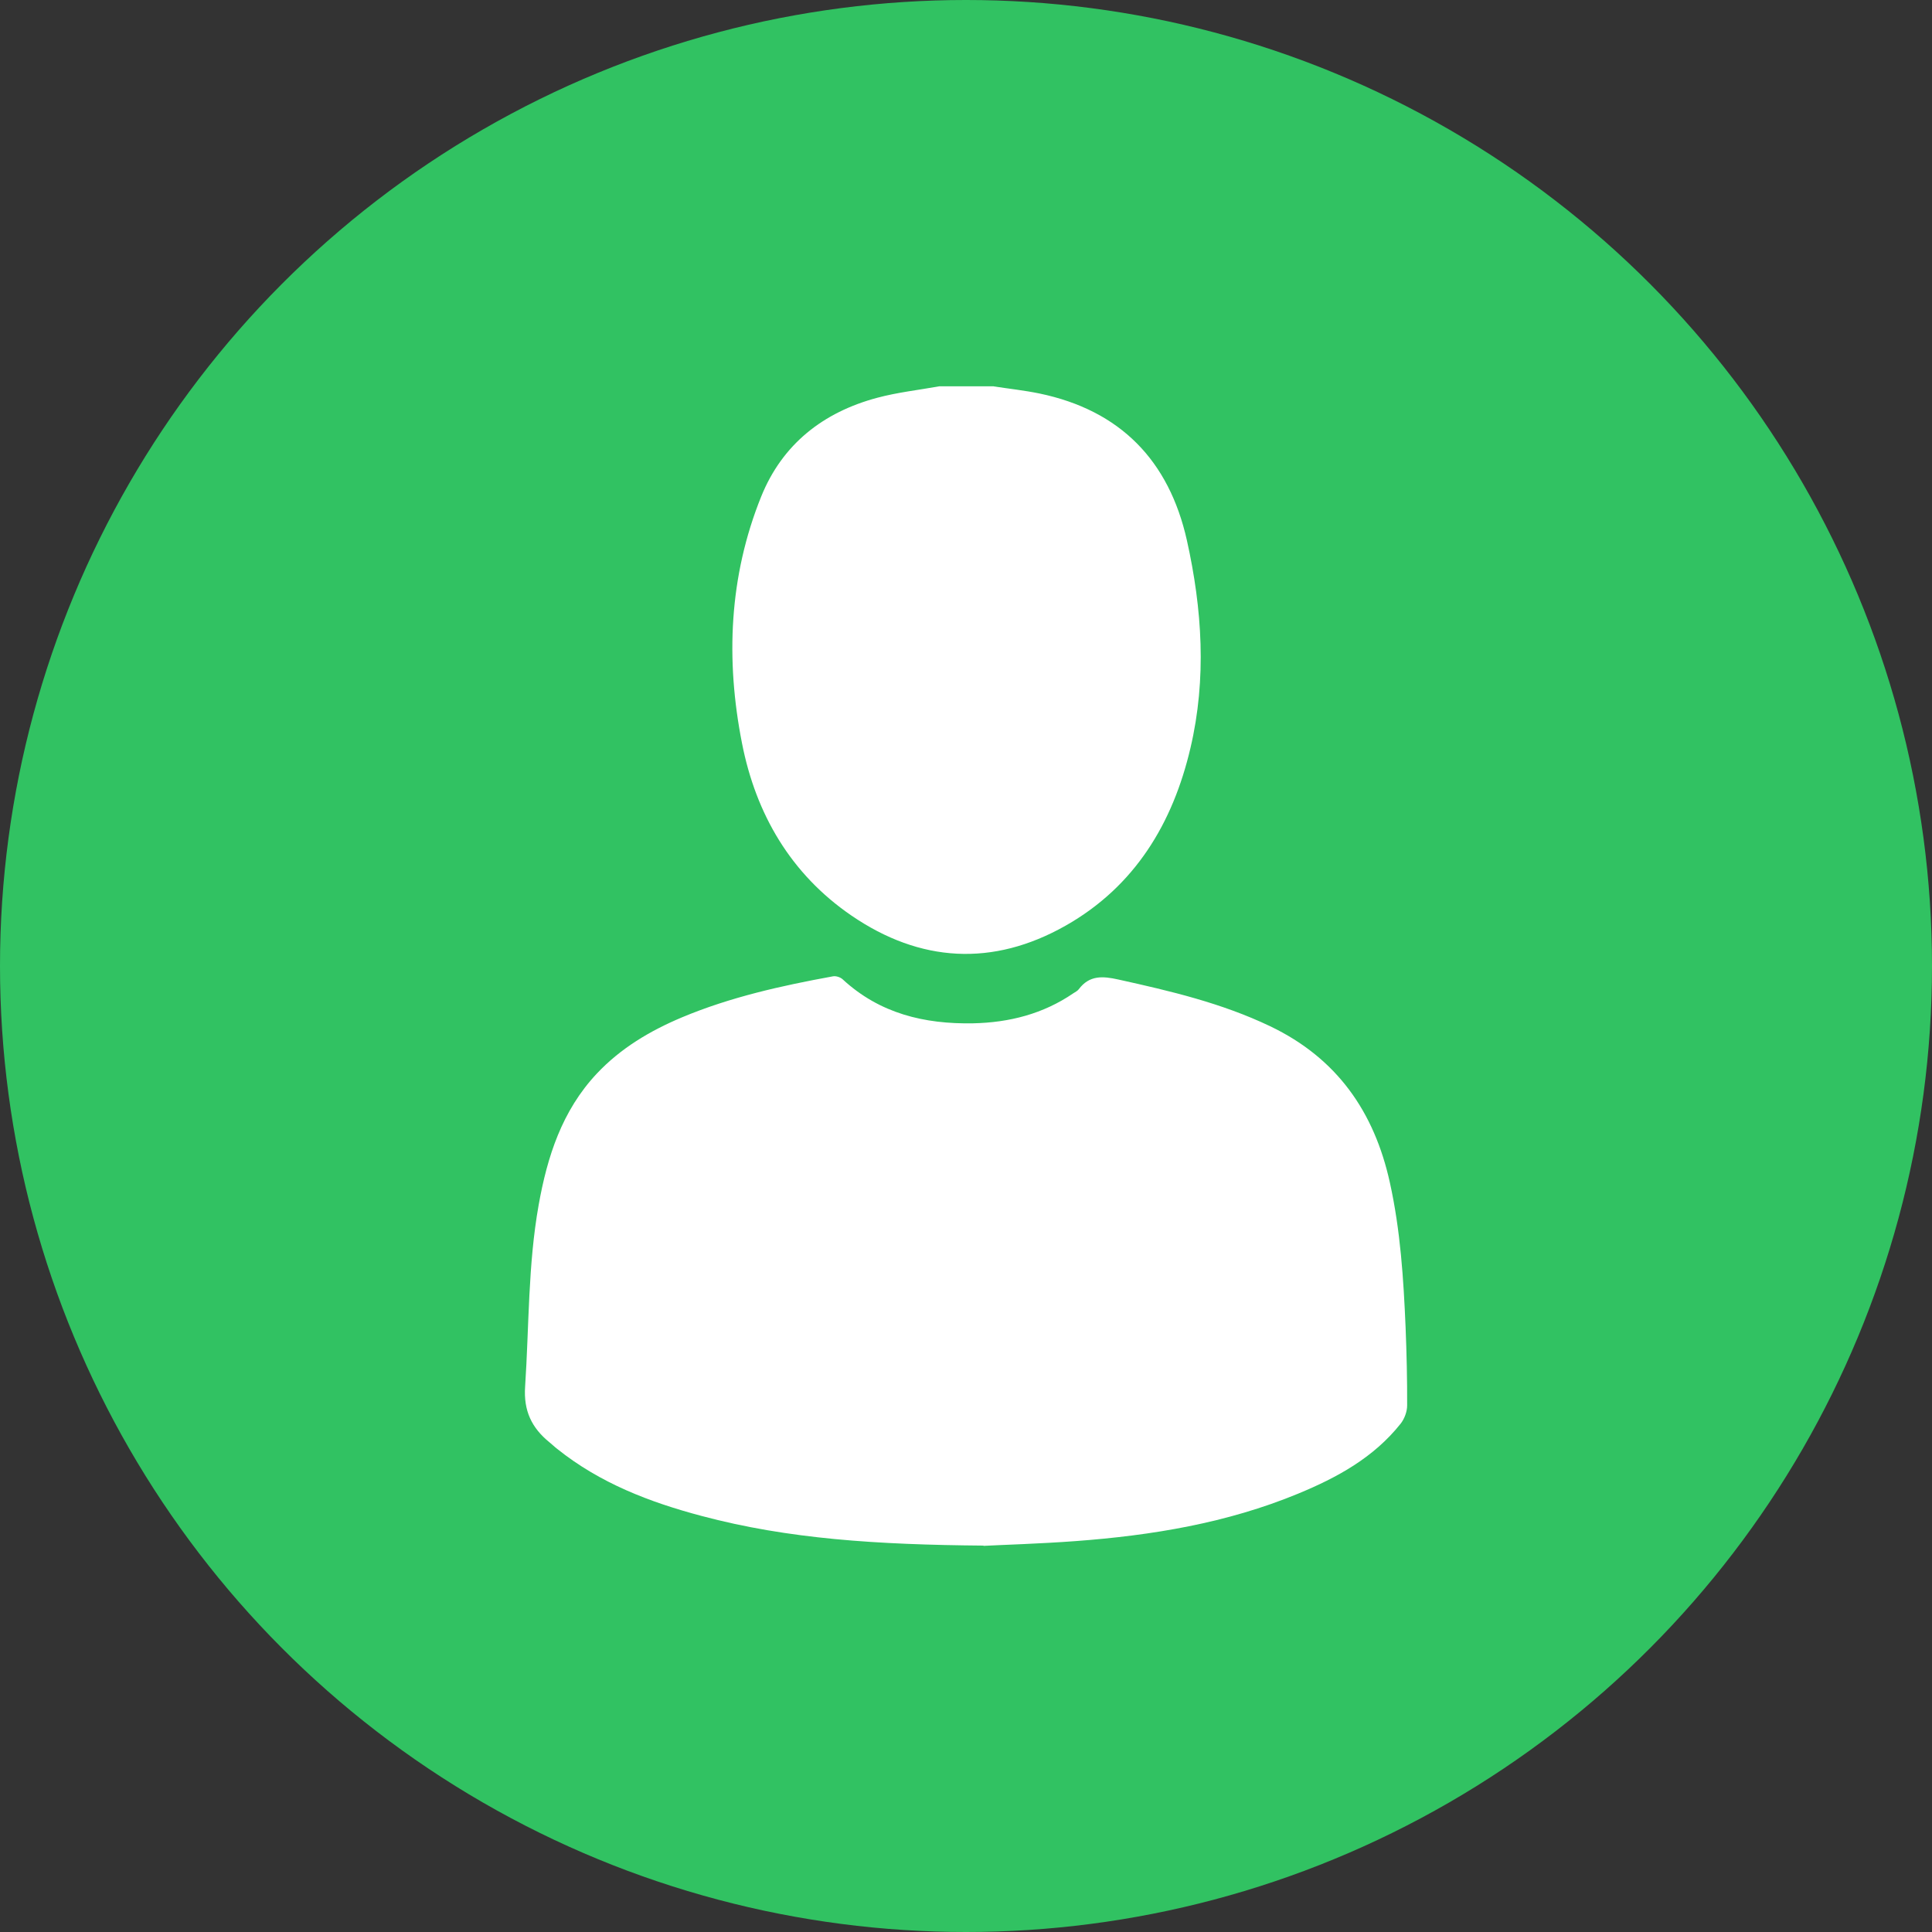 <?xml version="1.0" encoding="UTF-8"?><svg id="Layer_1" xmlns="http://www.w3.org/2000/svg" viewBox="0 0 150 150"><rect x="0" y="0" width="150" height="150" fill="#333333" stroke="none"/><defs><style>.cls-1{fill:#fff;}.cls-2{fill:#31c262;}</style></defs><circle class="cls-2" cx="75" cy="75" r="75"/><g><path class="cls-1" d="M77.15,30c1.18,.18,2.38,.31,3.55,.55,6.29,1.31,10.06,5.21,11.45,11.4,1.19,5.34,1.54,10.74,.28,16.11-1.37,5.87-4.33,10.77-9.7,13.81-5.65,3.2-11.3,2.86-16.63-.79-4.7-3.22-7.41-7.87-8.49-13.37-1.28-6.49-1.01-12.96,1.49-19.16,1.64-4.06,4.81-6.55,9.02-7.67,1.57-.42,3.21-.6,4.82-.89,1.41,0,2.81,0,4.22,0Z"/><path class="cls-1" d="M76.36,120c-8.27-.07-15.16-.51-21.88-2.3-4.04-1.07-7.9-2.55-11.22-5.21-.21-.16-.4-.35-.6-.51-1.38-1.12-2.02-2.45-1.89-4.33,.31-4.7,.22-9.43,1.05-14.09,.67-3.76,1.81-7.32,4.51-10.2,1.86-1.98,4.14-3.33,6.61-4.37,3.77-1.58,7.74-2.46,11.74-3.19,.23-.04,.57,.07,.75,.24,2.87,2.65,6.34,3.48,10.12,3.41,2.81-.06,5.44-.73,7.78-2.33,.15-.1,.32-.18,.42-.31,.83-1.11,1.87-1.03,3.08-.76,4.03,.89,8.03,1.83,11.79,3.63,5.18,2.48,8.08,6.64,9.29,12.14,.82,3.71,1.06,7.47,1.22,11.24,.08,2.02,.13,4.04,.12,6.06,0,.48-.21,1.04-.51,1.42-2.09,2.63-4.93,4.18-7.96,5.43-5.52,2.28-11.34,3.24-17.26,3.68-2.83,.21-5.67,.29-7.16,.37Z"/></g></svg>